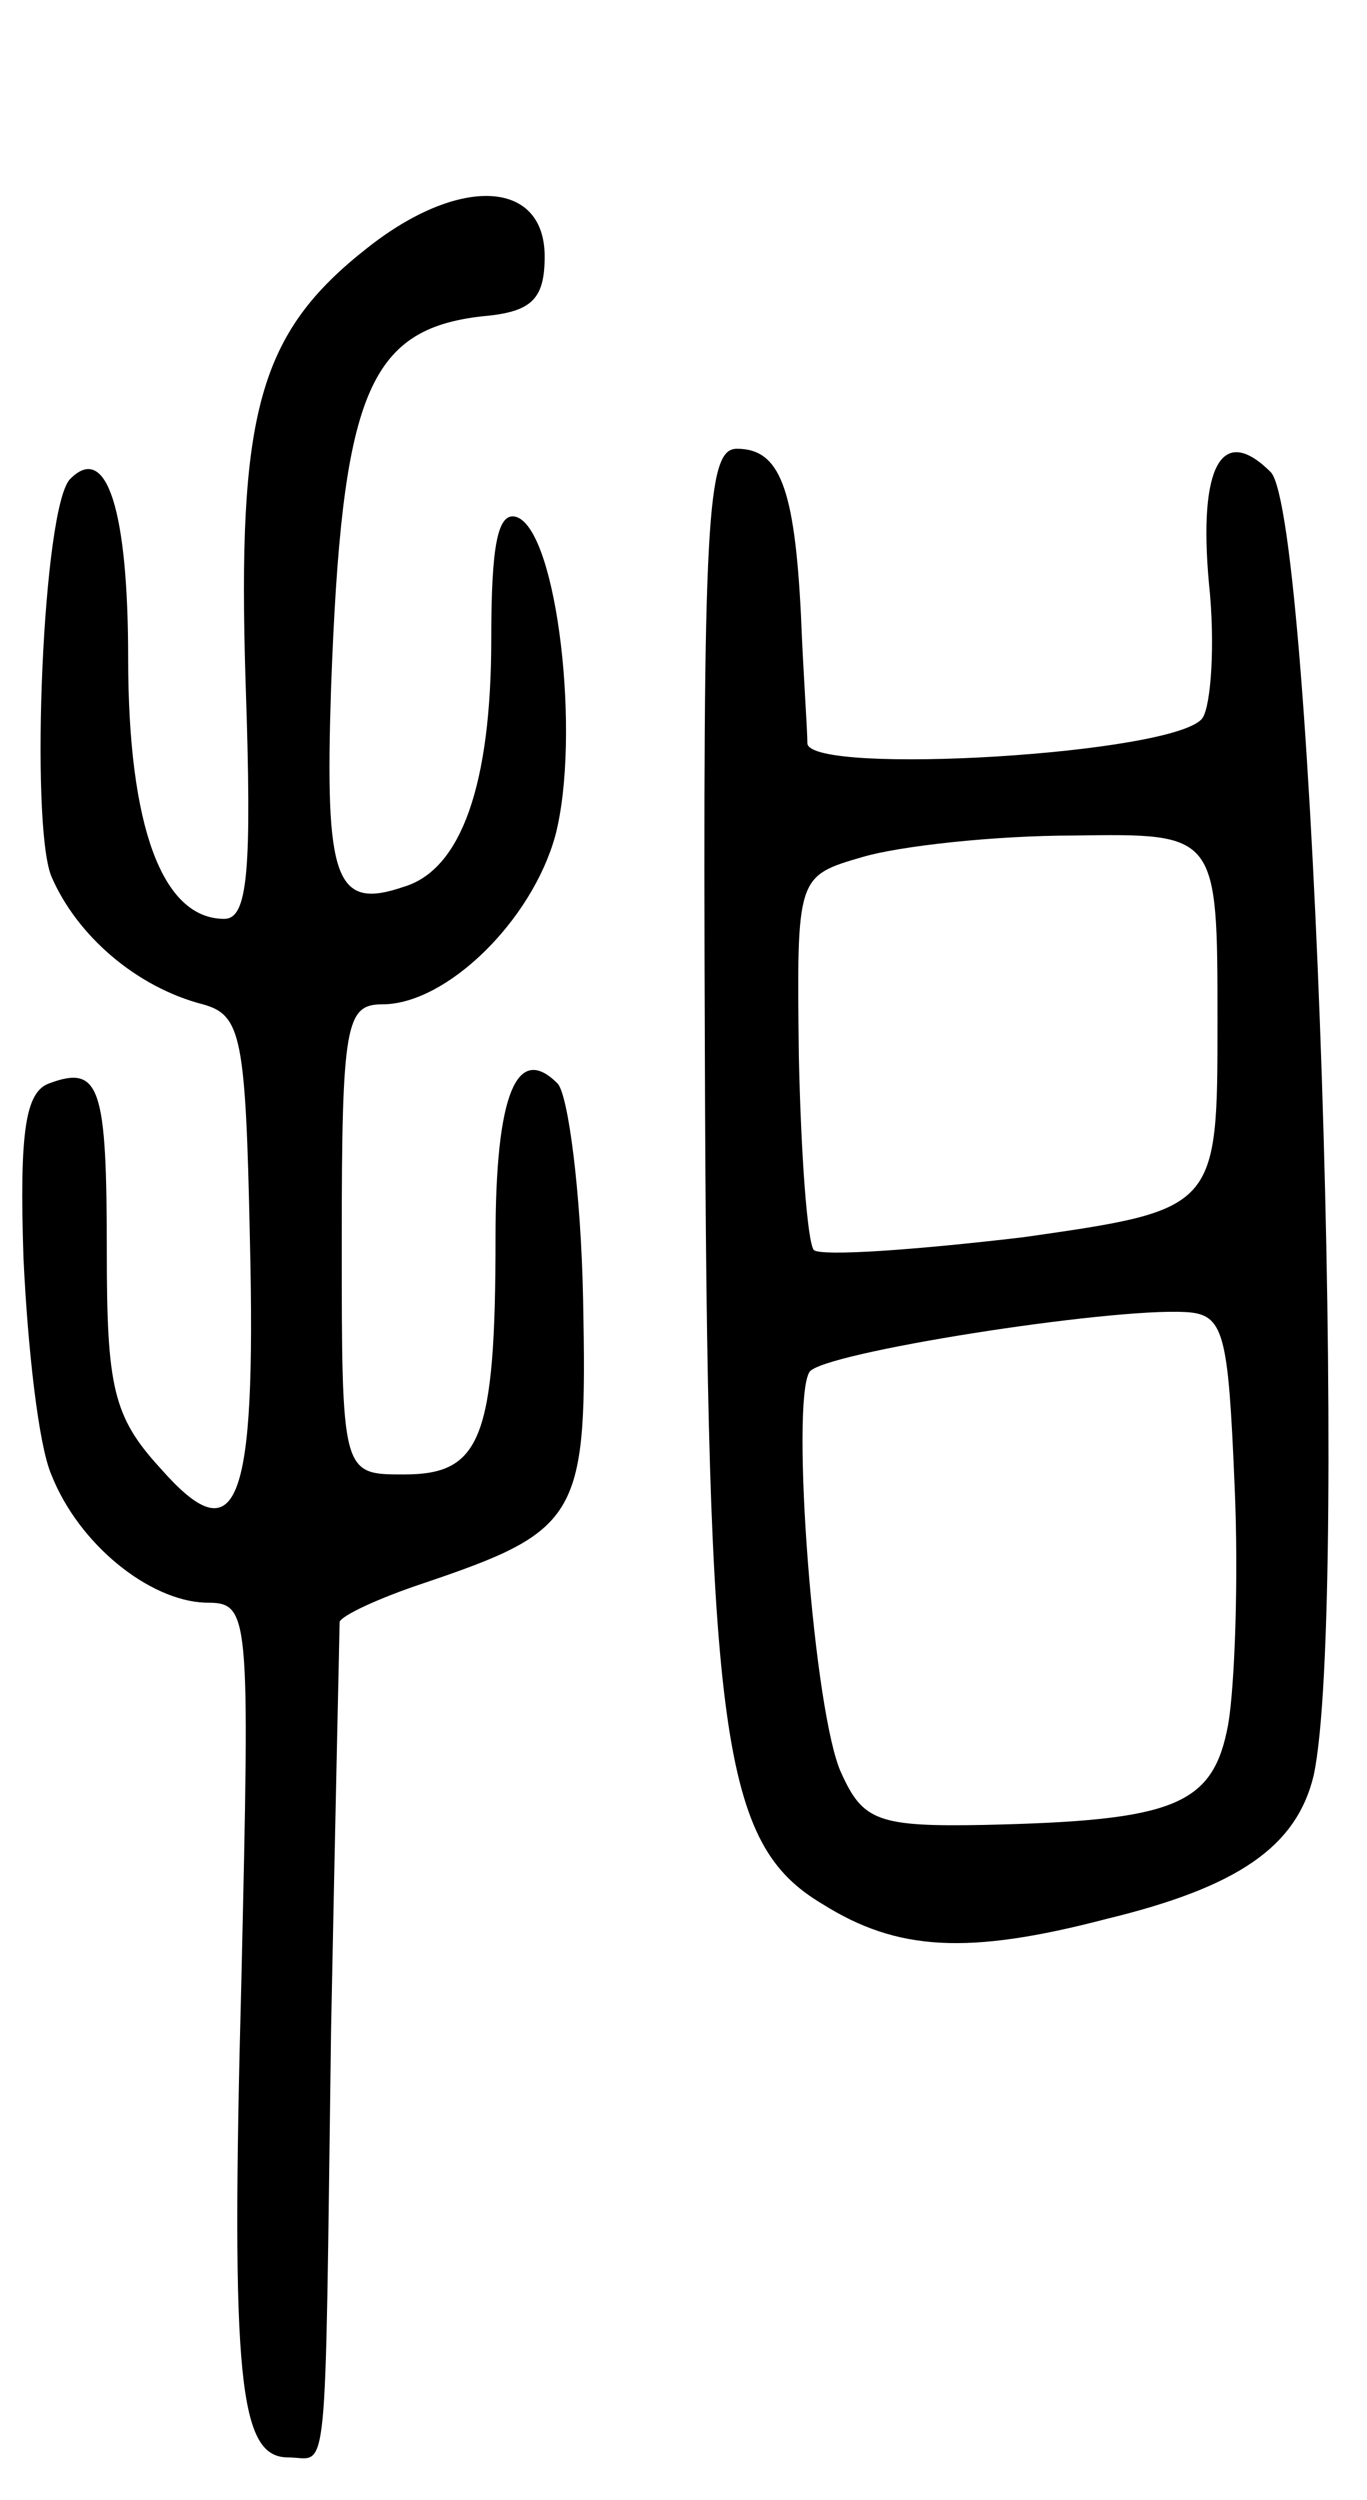<svg version="1.0" xmlns="http://www.w3.org/2000/svg"
 width="64pt" height="117pt" viewBox="0 0 64 117"
 preserveAspectRatio="xMidYMid meet">
<g transform="translate(0,117) scale(0.1,-0.1)"
fill="#000000" stroke="none">
<path d="M172 1054 c-51 -40 -61 -77 -57 -204 3 -88 1 -110 -10 -110 -29 0
-45 43 -45 122 0 69 -10 101 -27 84 -13 -12 -19 -161 -9 -186 12 -28 40 -52
71 -60 18 -5 20 -15 22 -110 3 -126 -6 -148 -42 -107 -22 24 -25 38 -25 101 0
77 -3 88 -27 79 -11 -4 -14 -22 -12 -82 2 -42 7 -87 13 -101 13 -33 46 -59 72
-60 21 0 21 -2 17 -177 -5 -188 -1 -223 22 -223 19 0 17 -19 20 200 2 102 4
188 4 191 1 3 18 11 39 18 74 25 77 31 75 133 -1 50 -7 96 -12 101 -19 19 -29
-5 -29 -72 0 -95 -7 -111 -43 -111 -29 0 -29 0 -29 110 0 101 2 110 19 110 30
0 70 39 81 79 12 46 1 142 -18 149 -9 3 -12 -13 -12 -57 0 -68 -14 -108 -41
-116 -32 -11 -37 3 -34 93 5 137 17 168 71 174 23 2 29 8 29 28 0 36 -40 38
-83 4z"/>
<path d="M330 678 c1 -322 8 -371 55 -399 35 -22 68 -24 133 -7 62 15 89 34
97 67 17 78 0 588 -20 610 -23 23 -34 3 -29 -52 3 -28 1 -57 -3 -63 -12 -17
-183 -27 -185 -12 0 7 -2 34 -3 60 -3 60 -10 78 -30 78 -14 0 -16 -31 -15
-282z m240 14 c0 -88 0 -88 -91 -101 -51 -6 -94 -9 -98 -6 -3 4 -6 44 -7 91
-1 84 -1 84 30 93 17 5 61 10 99 10 67 1 67 1 67 -87z m8 -217 c2 -44 0 -95
-3 -112 -7 -38 -25 -45 -114 -47 -50 -1 -57 2 -67 24 -13 27 -24 174 -15 188
6 9 140 30 176 28 18 -1 20 -9 23 -81z"/>
</g>
</svg>
